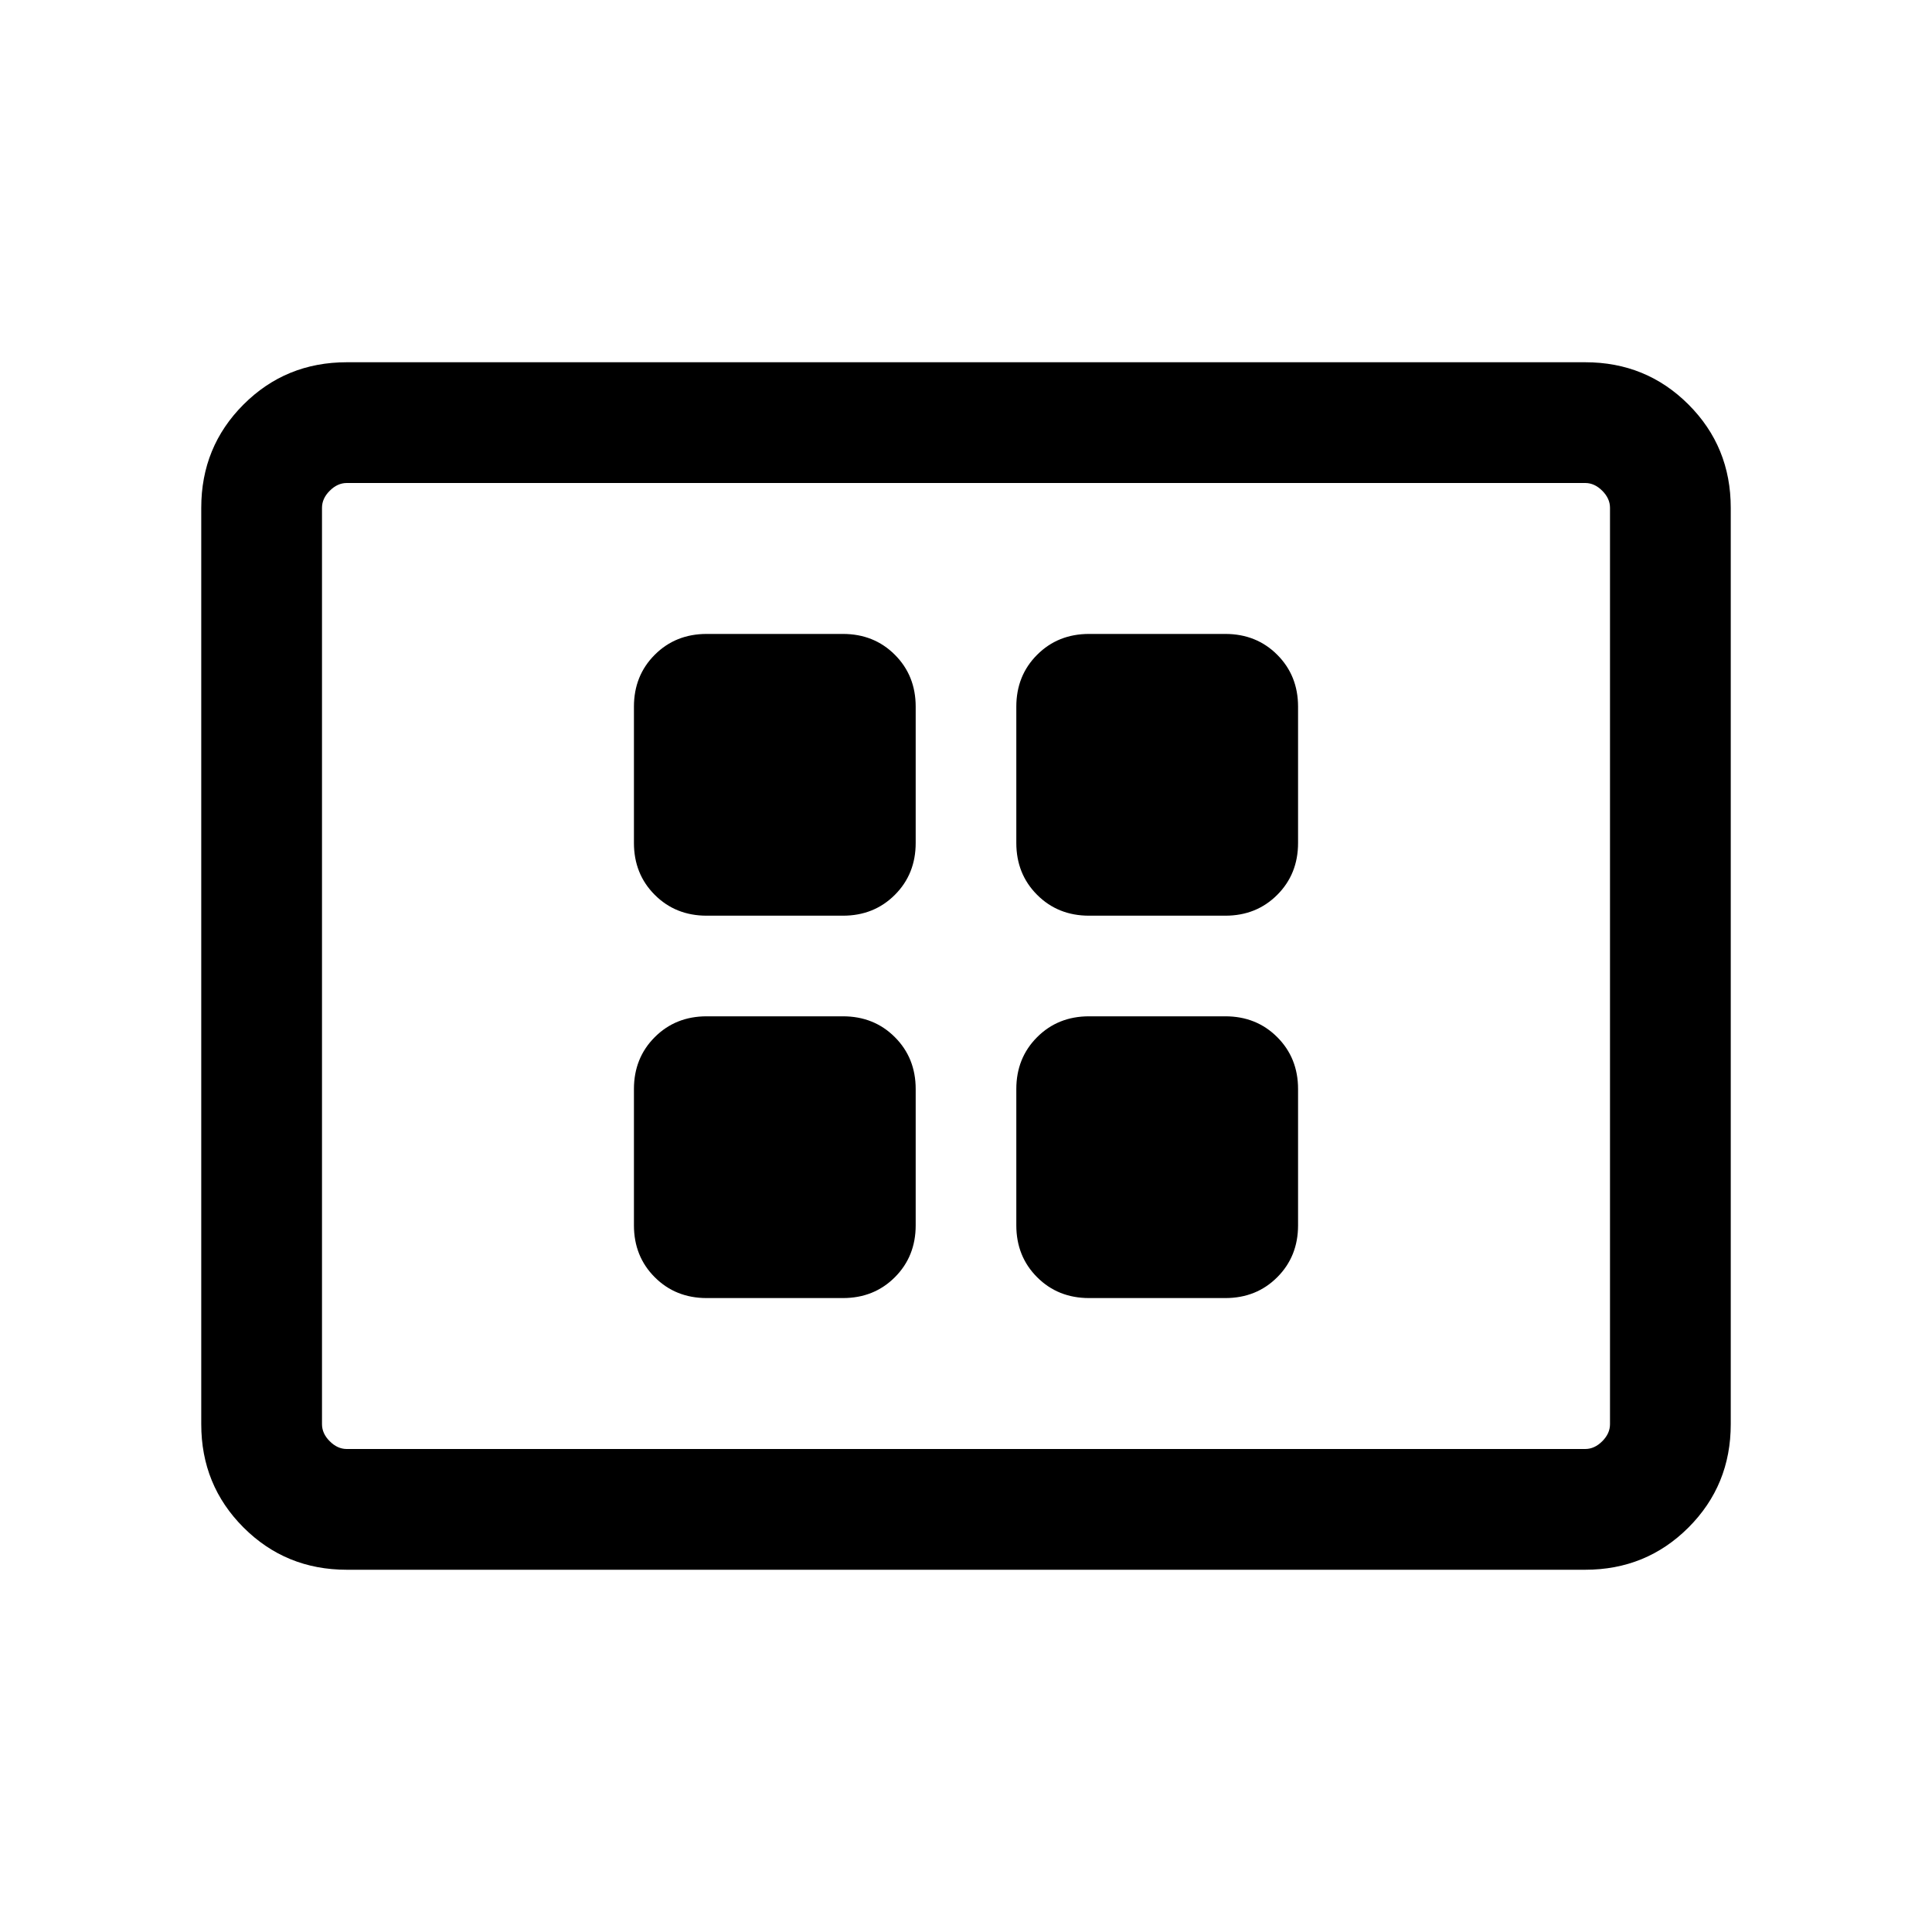 <svg xmlns="http://www.w3.org/2000/svg" height="24" viewBox="0 -960 960 960" width="24"><path d="M351.15-315h67.7q15.46 0 25.8-10.35Q455-335.69 455-351.15v-67.7q0-15.46-10.35-25.8Q434.31-455 418.85-455h-67.7q-15.46 0-25.8 10.35Q315-434.31 315-418.85v67.7q0 15.46 10.35 25.8Q335.69-315 351.15-315Zm0-190h67.7q15.46 0 25.8-10.35Q455-525.69 455-541.15v-67.7q0-15.46-10.35-25.8Q434.31-645 418.85-645h-67.7q-15.46 0-25.8 10.35Q315-624.31 315-608.85v67.7q0 15.46 10.35 25.8Q335.69-505 351.15-505Zm190 190h67.7q15.46 0 25.8-10.35Q645-335.69 645-351.15v-67.7q0-15.46-10.35-25.8Q624.31-455 608.85-455h-67.7q-15.46 0-25.8 10.35Q505-434.31 505-418.85v67.7q0 15.46 10.35 25.8Q525.69-315 541.15-315Zm0-190h67.7q15.46 0 25.8-10.35Q645-525.69 645-541.15v-67.7q0-15.46-10.35-25.8Q624.31-645 608.85-645h-67.7q-15.46 0-25.8 10.35Q505-624.31 505-608.85v67.7q0 15.46 10.35 25.8Q525.69-505 541.15-505ZM172.31-180Q142-180 121-201q-21-21-21-51.31v-455.38Q100-738 121-759q21-21 51.31-21h615.38Q818-780 839-759q21 21 21 51.31v455.38Q860-222 839-201q-21 21-51.31 21H172.31Zm0-60h615.38q4.62 0 8.46-3.85 3.85-3.84 3.85-8.46v-455.38q0-4.62-3.85-8.46-3.84-3.85-8.46-3.85H172.31q-4.62 0-8.46 3.85-3.85 3.84-3.85 8.46v455.38q0 4.62 3.85 8.46 3.84 3.85 8.46 3.85ZM160-240v-480 480Z"/></svg>